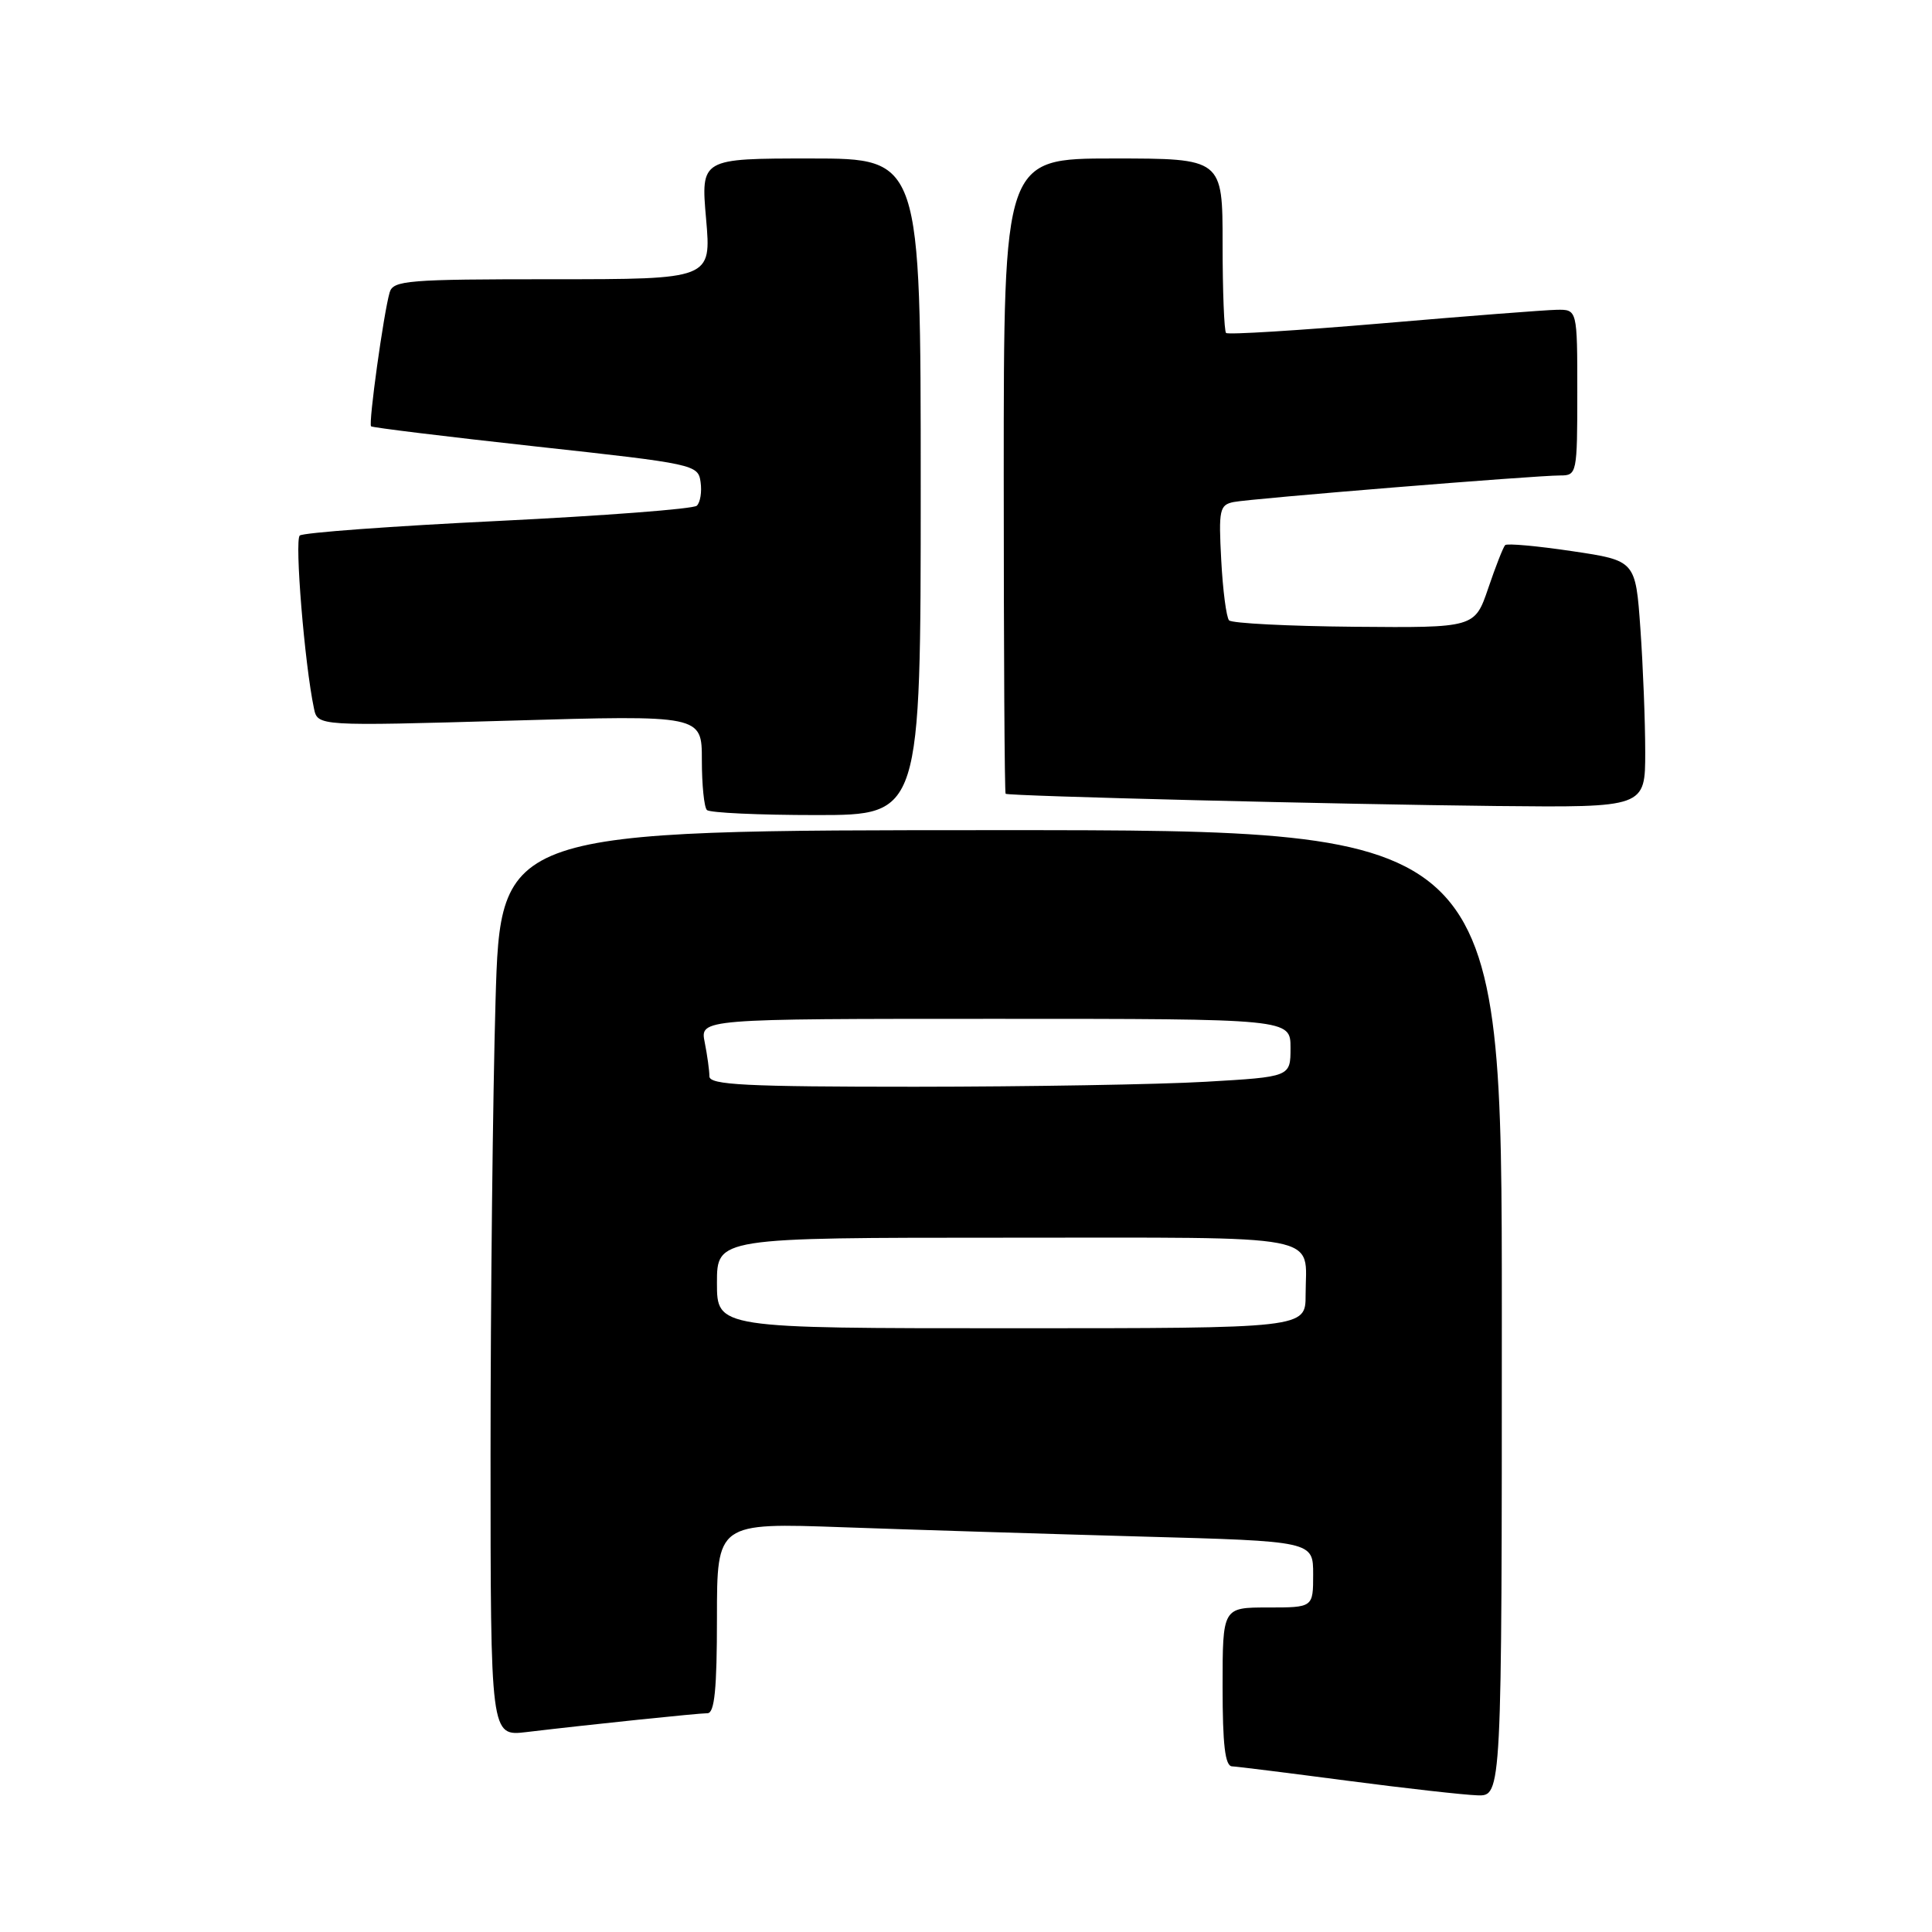<?xml version="1.0" encoding="UTF-8" standalone="no"?>
<!DOCTYPE svg PUBLIC "-//W3C//DTD SVG 1.1//EN" "http://www.w3.org/Graphics/SVG/1.1/DTD/svg11.dtd" >
<svg xmlns="http://www.w3.org/2000/svg" xmlns:xlink="http://www.w3.org/1999/xlink" version="1.1" viewBox="0 0 256 256">
 <g >
 <path fill="currentColor"
d=" M 199.00 174.00 C 199.00 110.00 199.00 110.00 132.66 110.00 C 66.32 110.00 66.32 110.00 65.66 132.66 C 65.30 145.13 65.00 172.14 65.00 192.70 C 65.00 230.07 65.00 230.07 69.75 229.51 C 78.39 228.48 92.48 227.02 93.75 227.01 C 94.68 227.00 95.00 223.81 95.00 214.39 C 95.00 201.77 95.00 201.77 111.75 202.37 C 120.96 202.70 138.74 203.25 151.25 203.60 C 174.00 204.22 174.00 204.22 174.00 208.61 C 174.00 213.00 174.00 213.00 168.00 213.00 C 162.00 213.00 162.00 213.00 162.00 223.50 C 162.00 231.20 162.33 234.01 163.25 234.05 C 163.94 234.08 170.80 234.94 178.50 235.95 C 186.20 236.96 193.96 237.83 195.75 237.89 C 199.00 238.00 199.00 238.00 199.00 174.00 Z  M 122.00 64.50 C 122.00 21.00 122.00 21.00 107.43 21.00 C 92.86 21.00 92.86 21.00 93.56 29.00 C 94.26 37.00 94.26 37.00 73.20 37.00 C 54.00 37.00 52.09 37.15 51.63 38.75 C 50.83 41.51 48.80 56.14 49.17 56.49 C 49.35 56.66 59.17 57.86 71.00 59.16 C 92.04 61.46 92.51 61.56 92.83 63.87 C 93.02 65.17 92.79 66.58 92.33 67.01 C 91.88 67.44 80.03 68.34 66.00 69.03 C 51.98 69.71 40.15 70.58 39.72 70.96 C 39.02 71.59 40.36 88.01 41.60 93.86 C 42.09 96.22 42.09 96.22 67.55 95.49 C 93.00 94.75 93.00 94.75 93.00 100.71 C 93.00 103.99 93.30 106.97 93.67 107.33 C 94.03 107.70 100.56 108.00 108.17 108.00 C 122.00 108.00 122.00 108.00 122.00 64.50 Z  M 218.00 99.65 C 218.00 95.61 217.71 88.25 217.36 83.29 C 216.72 74.28 216.72 74.28 208.31 73.03 C 203.68 72.34 199.69 71.98 199.44 72.23 C 199.19 72.48 198.18 75.05 197.20 77.94 C 195.41 83.19 195.41 83.19 179.46 83.05 C 170.69 82.97 163.21 82.59 162.86 82.20 C 162.50 81.82 162.03 78.22 161.82 74.22 C 161.46 67.53 161.60 66.90 163.47 66.52 C 165.79 66.06 203.36 63.00 206.76 63.00 C 208.94 63.00 209.00 62.72 209.00 52.00 C 209.00 41.00 209.00 41.00 206.25 41.05 C 204.74 41.08 194.37 41.88 183.21 42.84 C 172.04 43.79 162.71 44.37 162.46 44.12 C 162.21 43.87 162.00 38.57 162.00 32.33 C 162.00 21.00 162.00 21.00 147.50 21.00 C 133.00 21.00 133.00 21.00 133.00 63.00 C 133.00 86.10 133.11 105.08 133.25 105.18 C 133.68 105.49 177.46 106.58 198.25 106.80 C 218.00 107.00 218.00 107.00 218.00 99.65 Z  M 95.00 170.00 C 95.00 164.00 95.00 164.00 133.39 164.00 C 176.36 164.00 173.00 163.36 173.00 171.58 C 173.00 176.00 173.00 176.00 134.00 176.00 C 95.00 176.00 95.00 176.00 95.00 170.00 Z  M 94.00 142.62 C 94.00 141.87 93.72 139.84 93.38 138.12 C 92.75 135.00 92.75 135.00 131.88 135.00 C 171.00 135.00 171.00 135.00 171.00 138.85 C 171.00 142.69 171.00 142.69 159.75 143.34 C 153.56 143.70 136.24 143.99 121.25 144.00 C 98.79 144.00 94.00 143.76 94.00 142.62 Z "/>
</g>
</svg>